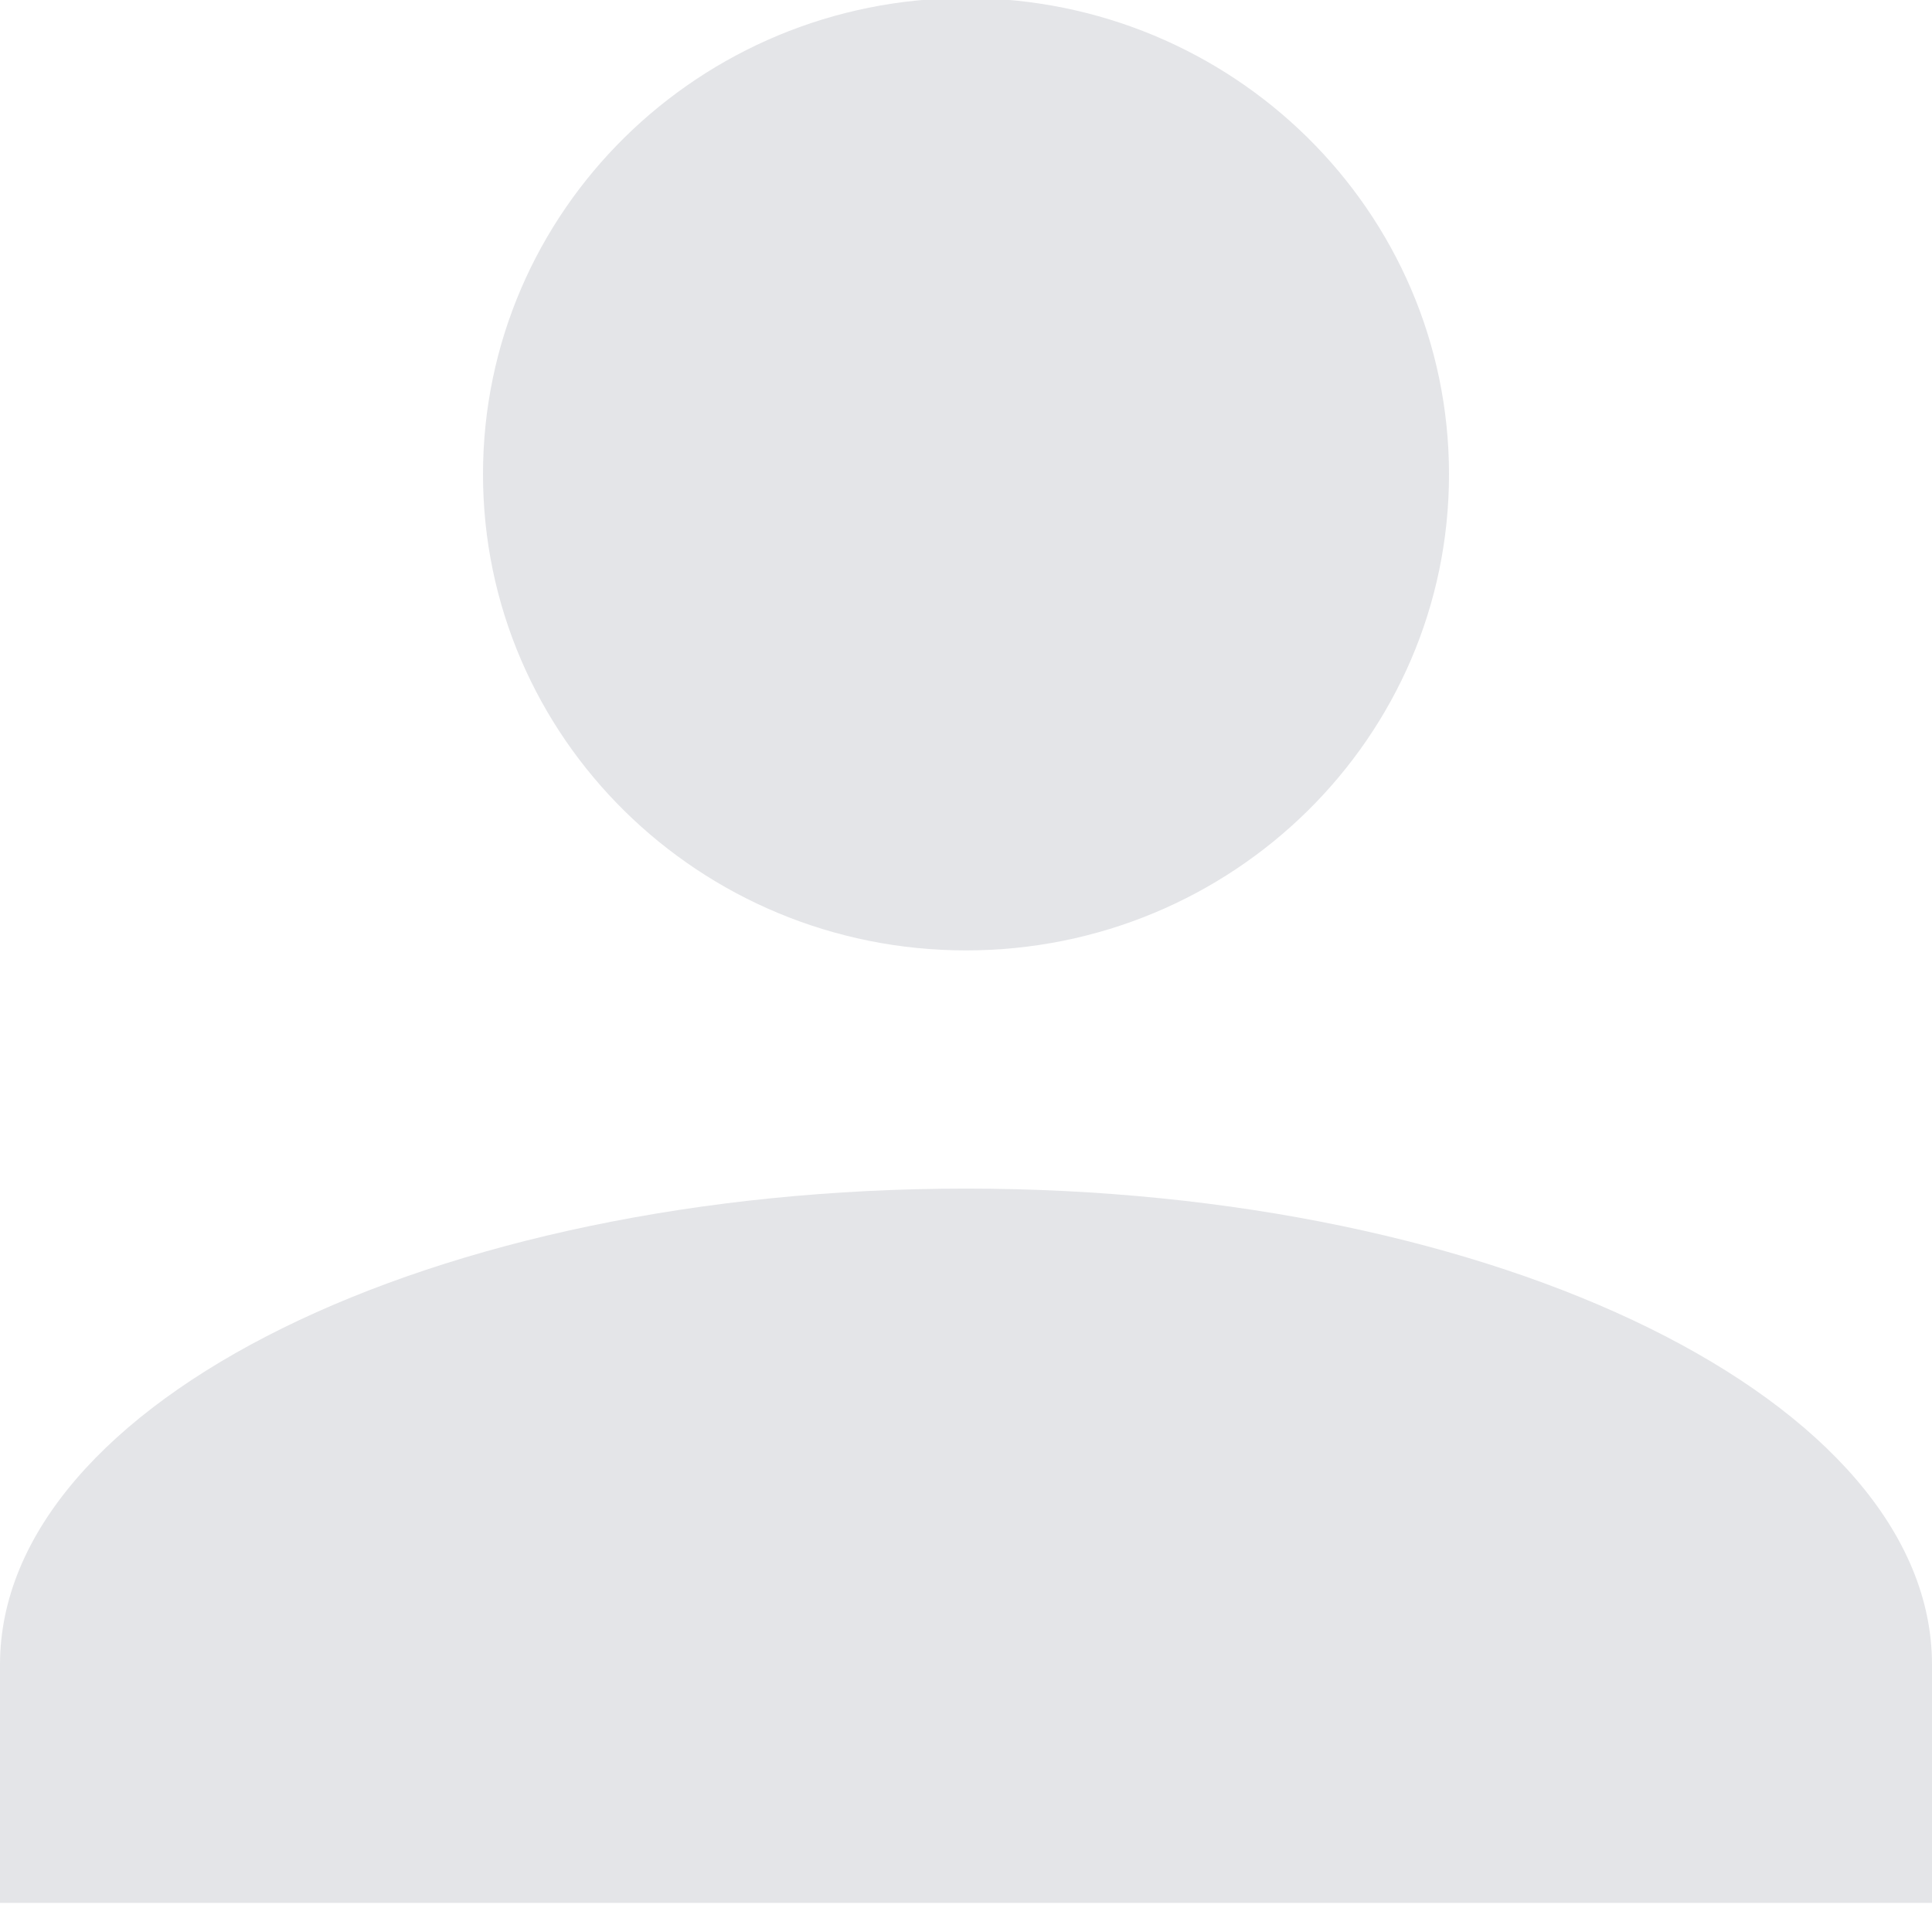 <?xml version="1.0" encoding="UTF-8"?>
<svg width="14px" height="14px" viewBox="0 0 14 14" version="1.1" xmlns="http://www.w3.org/2000/svg" xmlns:xlink="http://www.w3.org/1999/xlink">
    <!-- Generator: Sketch 47.1 (45422) - http://www.bohemiancoding.com/sketch -->
    <title>Shape</title>
    <desc>Created with Sketch.</desc>
    <defs></defs>
    <g id="Assets" stroke="none" stroke-width="1" fill="none" fill-rule="evenodd">
        <g id="Artboard" transform="translate(-53, -84)" fill-rule="nonzero" fill="#E4E5E8">
            <path d="M60,83.986 C61.933,83.986 63.5,85.531 63.5,87.437 C63.5,89.342 61.933,90.887 60,90.887 C58.067,90.887 56.5,89.342 56.5,87.437 C56.5,85.531 58.067,83.986 60,83.986 L60,83.986 Z M60,92.613 C63.867,92.613 67,94.157 67,96.063 L67,97.789 L53,97.789 L53,96.063 C53,94.157 56.133,92.613 60,92.613 Z" id="Shape"></path>
        </g>
    </g>
</svg>